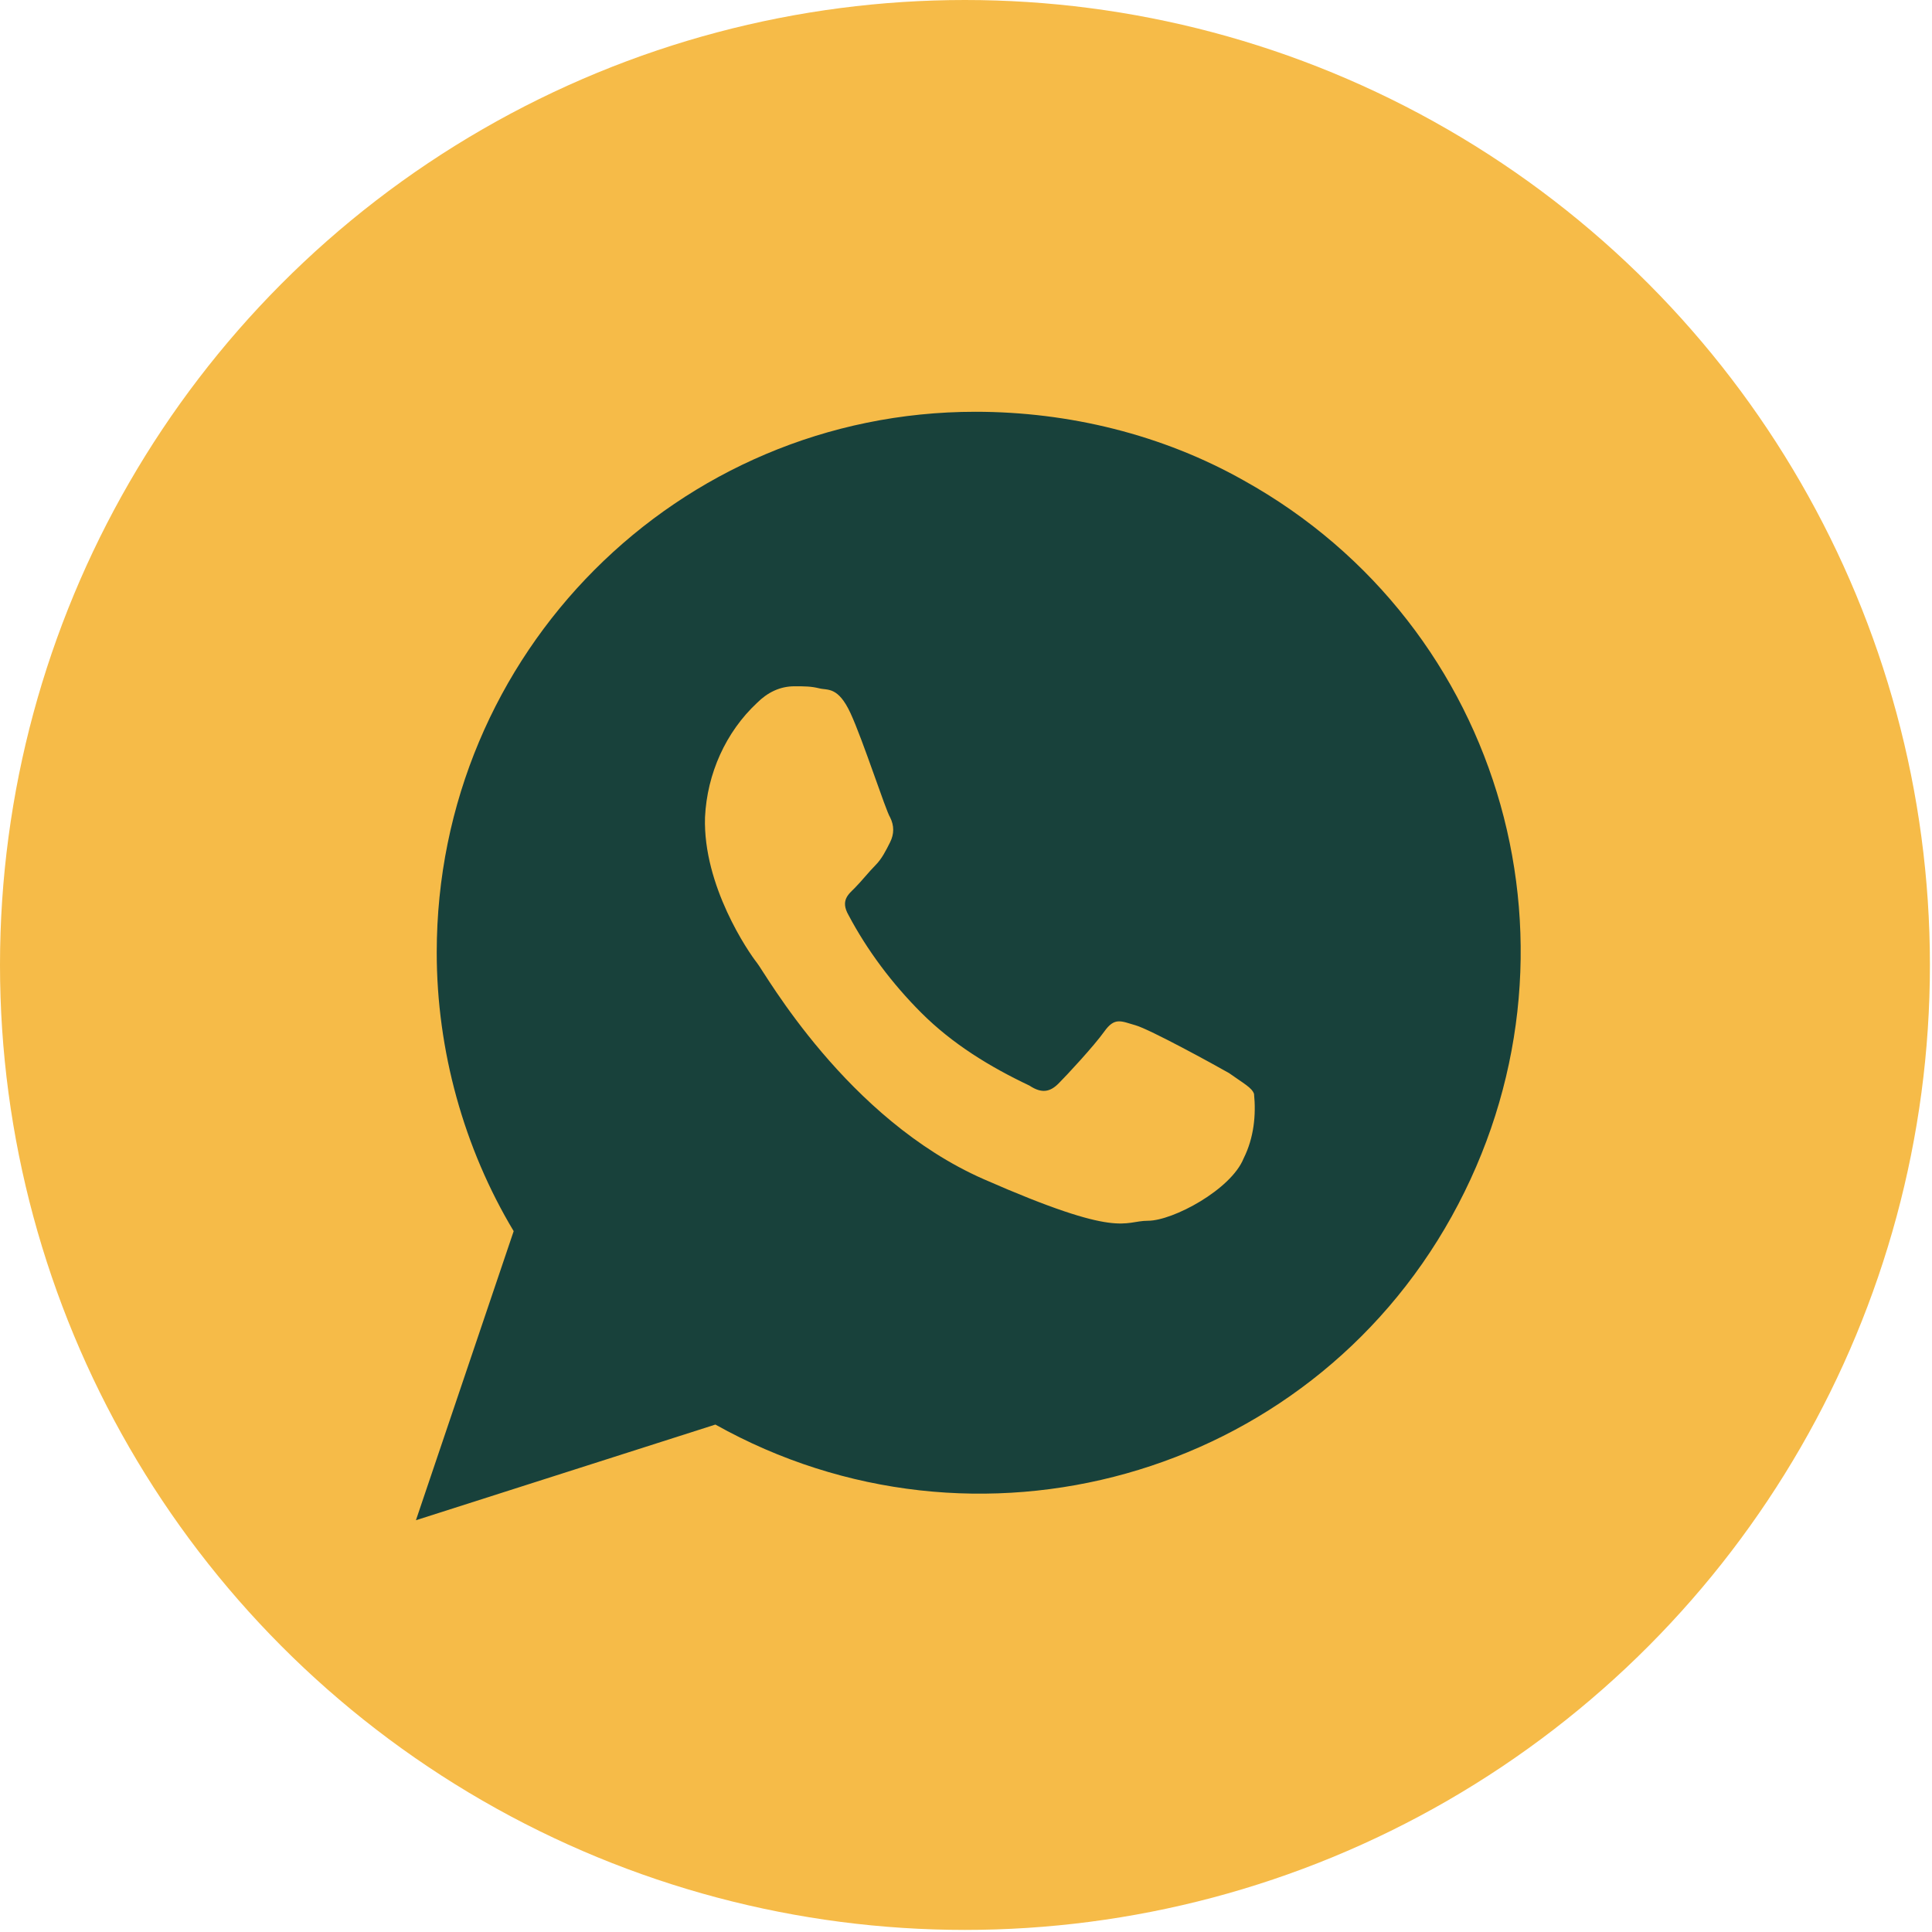 <?xml version="1.0" encoding="UTF-8"?> <svg xmlns="http://www.w3.org/2000/svg" xmlns:xlink="http://www.w3.org/1999/xlink" version="1.1" id="Слой_1" x="0px" y="0px" viewBox="0 0 92.9 92.9" style="enable-background:new 0 0 92.9 92.9;" xml:space="preserve"> <style type="text/css"> .st0{fill:#F6BB48;} .st1{fill-rule:evenodd;clip-rule:evenodd;fill:#18413B;} </style> <g id="OBJECTS"> <circle class="st0" cx="46.4" cy="46.4" r="46.4"></circle> <path class="st1" d="M59.1,51.6c-0.7-0.4-3.8-2.1-4.5-2.3s-1-0.4-1.5,0.3s-1.8,2.1-2.2,2.5s-0.8,0.5-1.4,0.1 c-1.9-0.9-3.7-2-5.2-3.5c-1.4-1.4-2.6-3-3.5-4.7c-0.4-0.7,0-1,0.3-1.3s0.7-0.8,1-1.1c0.3-0.3,0.5-0.7,0.7-1.1 c0.2-0.4,0.2-0.8,0-1.2c-0.2-0.3-1.3-3.7-1.9-5s-1.1-1.1-1.5-1.2S38.7,33,38.2,33c-0.7,0-1.3,0.3-1.8,0.8c-1.5,1.4-2.4,3.4-2.5,5.5 c-0.1,3.3,2.1,6.5,2.5,7s4.3,7.5,10.9,10.4s6.7,2,7.9,2s4-1.5,4.6-3c0.5-1,0.6-2.1,0.5-3.1C60.2,52.3,59.8,52.1,59.1,51.6 L59.1,51.6z M46.9,19.8c-14.3,0-25.9,11.6-25.9,26c0,4.7,1.3,9.4,3.7,13.4L20,73.1l14.4-4.6c12.5,7,28.4,2.6,35.4-10 s2.6-28.4-10-35.4C55.9,20.9,51.4,19.8,46.9,19.8z"></path> </g> </svg> 